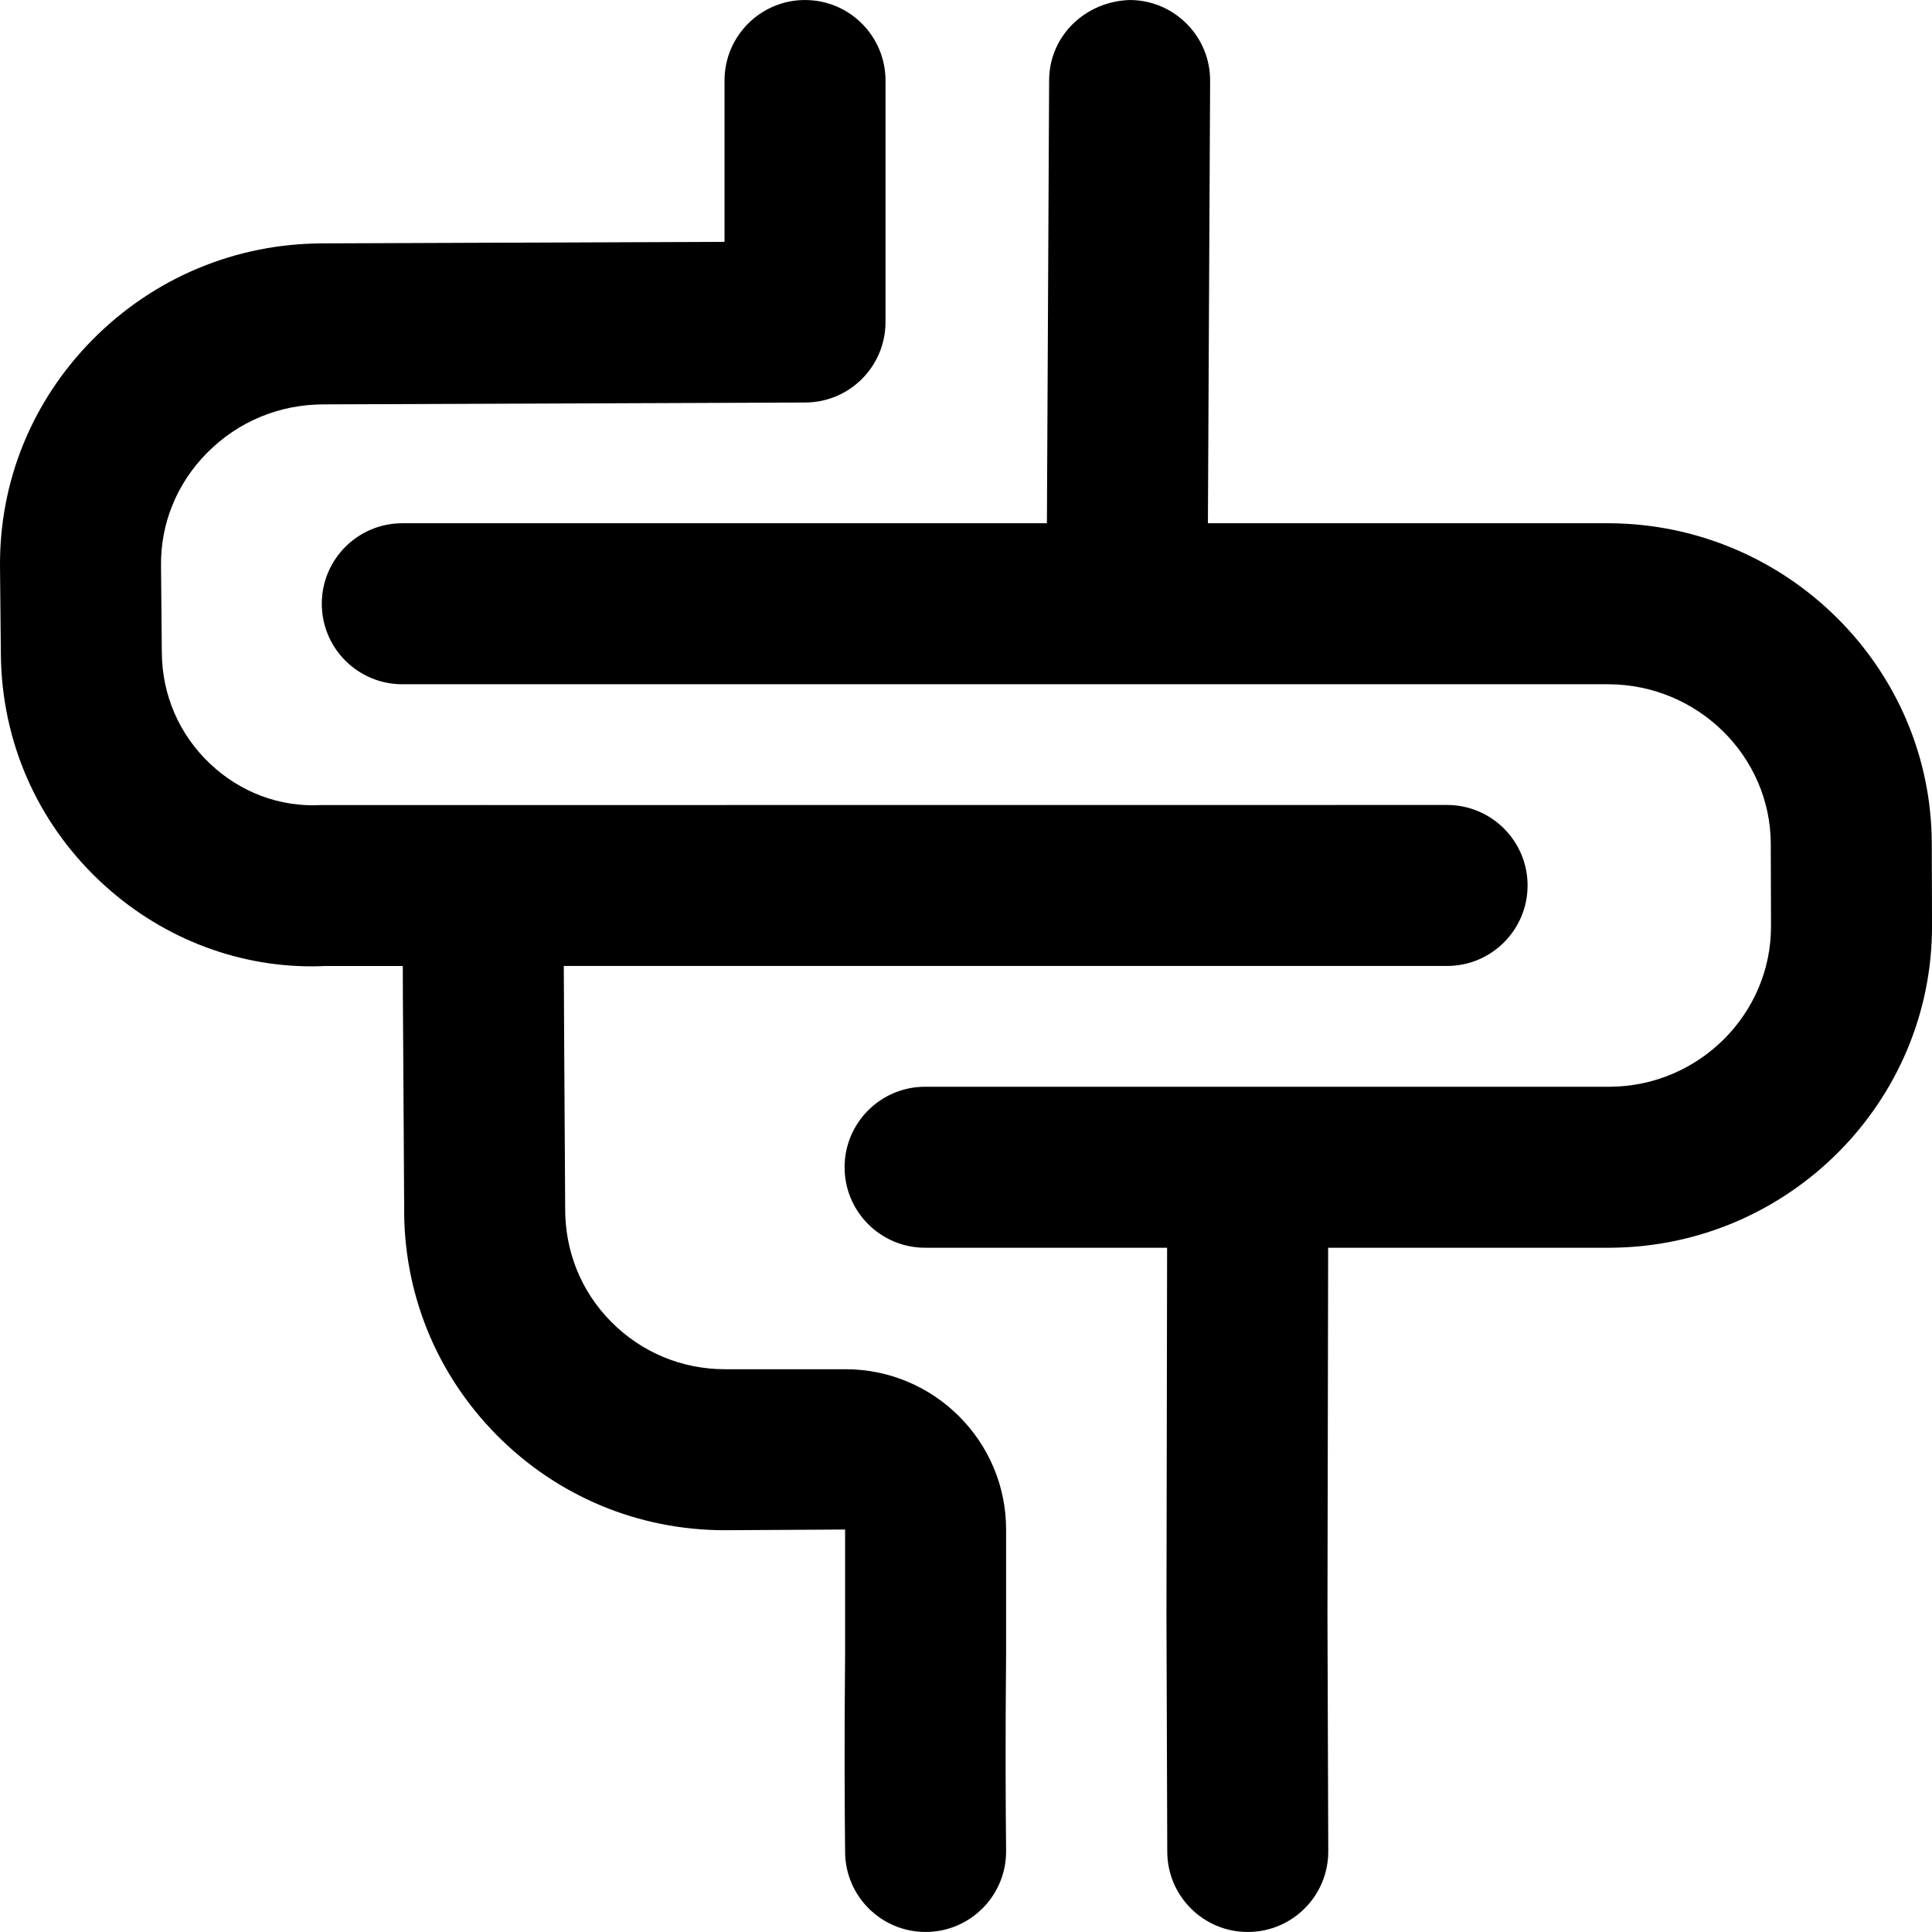 <svg height="384pt" viewBox="0 0 384.003 384" width="384pt" xmlns="http://www.w3.org/2000/svg"><path d="m168.051 272.145h-23.953c-8.574 0-16.613-3.352-22.637-9.445-5.984-6.051-9.227-14.059-9.129-22.824l-.199-33.082c-.051-7.848-.066-10.199-.074-14.801h175.562c8.828 0 16-7.168 16-16 0-8.832-7.172-16-16-16l-191.434.016c-.047 0-.09-.016-.137-.016s-.086.016-.137.016h-32.047c-8.238.473-16.145-2.551-22.137-8.23-6.086-5.77-9.488-13.574-9.566-22l-.16-17.391c-.09-8.387 3.168-16.336 9.16-22.387 6.152-6.207 14.352-9.629 23.168-9.629l95.734-.371c8.809-.031 15.938-7.184 15.938-16v-48c0-8.832-7.168-16-16-16-8.832 0-16 7.168-16 16v32.066l-79.746.305c-17.352 0-33.629 6.789-45.84 19.117-12.047 12.168-18.582 28.227-18.414 45.219l.168 17.398c.168 17.176 7.129 33.137 19.566 44.914 11.672 11.055 26.77 17.047 42.168 17.047.891 0 1.793-.023 2.68-.066h15.473c.008 4.684.016 7.043.074 15.008l.199 32.777c-.191 17.113 6.328 33.234 18.367 45.418 12.078 12.215 28.199 18.941 45.398 18.941l23.875-.137v24.641c-.168 17.121-.09 30.969 0 39.512.086 8.785 7.23 15.832 16 15.832h.168c8.832-.094 15.918-7.328 15.832-16.168-.09-8.406-.168-22.023 0-39.023v-24.809c0-17.551-14.32-31.848-31.922-31.848zm0 0"/><path d="m319.77 104h-79.688l.441-87.918c.047-8.832-7.09-16.031-15.922-16.082-8.863.25-16.031 7.09-16.078 15.922l-.441 88.078h-128.125c-8.832 0-16 7.168-16 16s7.168 16 16 16h143.965.082 95.711c17.727.066 32.184 14.289 32.242 31.715l.047 16.328c.055 17.512-14.344 31.848-31.984 31.957h-71.984c-.016 0-.023 0-.031 0h-64.137c-8.832 0-16 7.168-16 16s7.168 16 16 16h48.105l-.129 72.938.16 47.121c.031 8.816 7.184 15.941 16 15.941h.055c8.832-.031 15.977-7.215 15.945-16.055l-.16-47.031.137-72.914h56.145c35.324-.215 63.98-28.949 63.879-64.055l-.047-16.328c-.105-34.953-28.875-63.488-64.188-63.617zm0 0"/></svg>